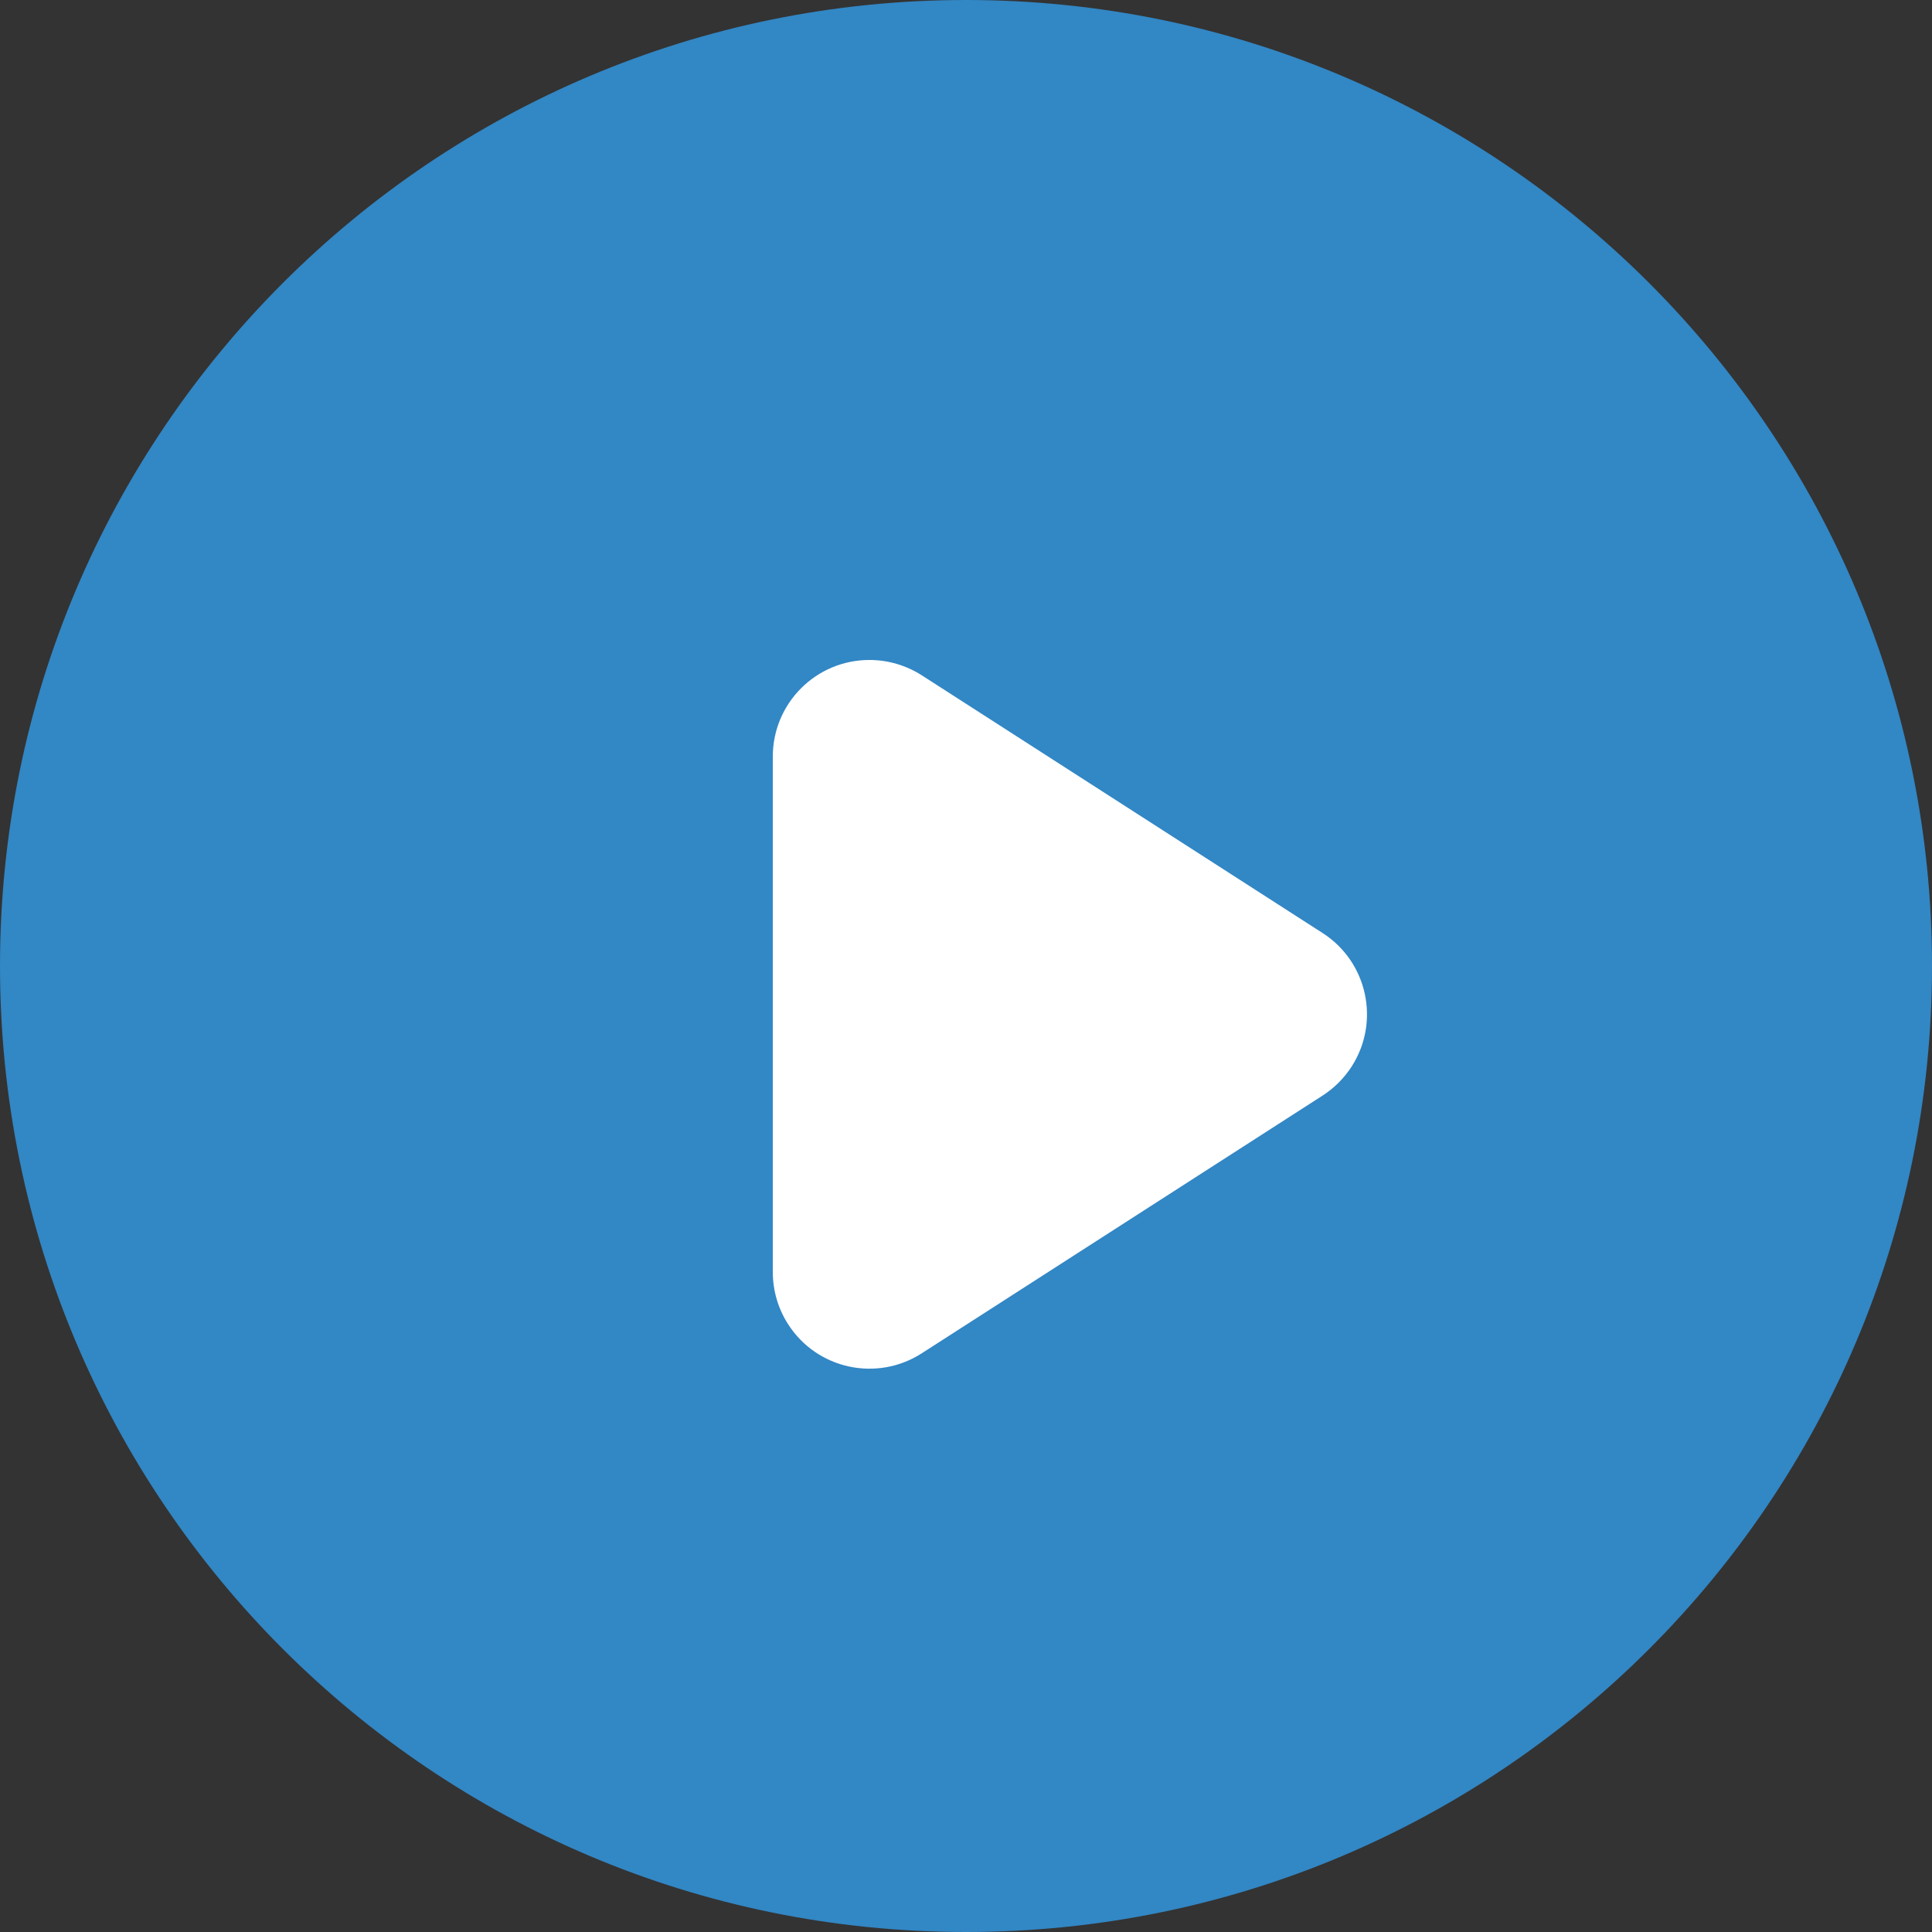 <?xml version="1.0" encoding="UTF-8"?>
<svg width="20px" height="20px" viewBox="0 0 20 20" version="1.1" xmlns="http://www.w3.org/2000/svg" xmlns:xlink="http://www.w3.org/1999/xlink">
    <rect x="0" y="0" width="20" height="20" fill="#333333" stroke="none"/>
    <!-- Generator: Sketch 64 (93537) - https://sketch.com -->
    <title>Group 10</title>
    <desc>Created with Sketch.</desc>
    <g id="Page-1" stroke="none" stroke-width="1" fill="none" fill-rule="evenodd">
        <g id="Desktop-HD" transform="translate(-206, -1995)">
            <g id="Group-10" transform="translate(206, 1995)">
                <rect id="Rectangle" fill="#FFFFFF" x="5" y="3" width="10" height="14"></rect>
                <path d="M10,0 C15.523,0 20,4.477 20,10 C20,15.523 15.523,20 10,20 C4.477,20 0,15.523 0,10 C0,4.477 4.477,0 10,0 Z M9,6.832 C8.448,6.832 8,7.279 8,7.832 L8,7.832 L8,13.168 C8,13.36 8.055,13.548 8.159,13.709 C8.457,14.174 9.076,14.308 9.541,14.01 L9.541,14.01 L13.692,11.341 C13.812,11.264 13.914,11.161 13.992,11.041 C14.291,10.576 14.156,9.957 13.692,9.659 L13.692,9.659 L9.541,6.99 C9.379,6.887 9.192,6.832 9,6.832 Z" id="Combined-Shape" fill="#3287C5"></path>
            </g>
        </g>
    </g>
</svg>